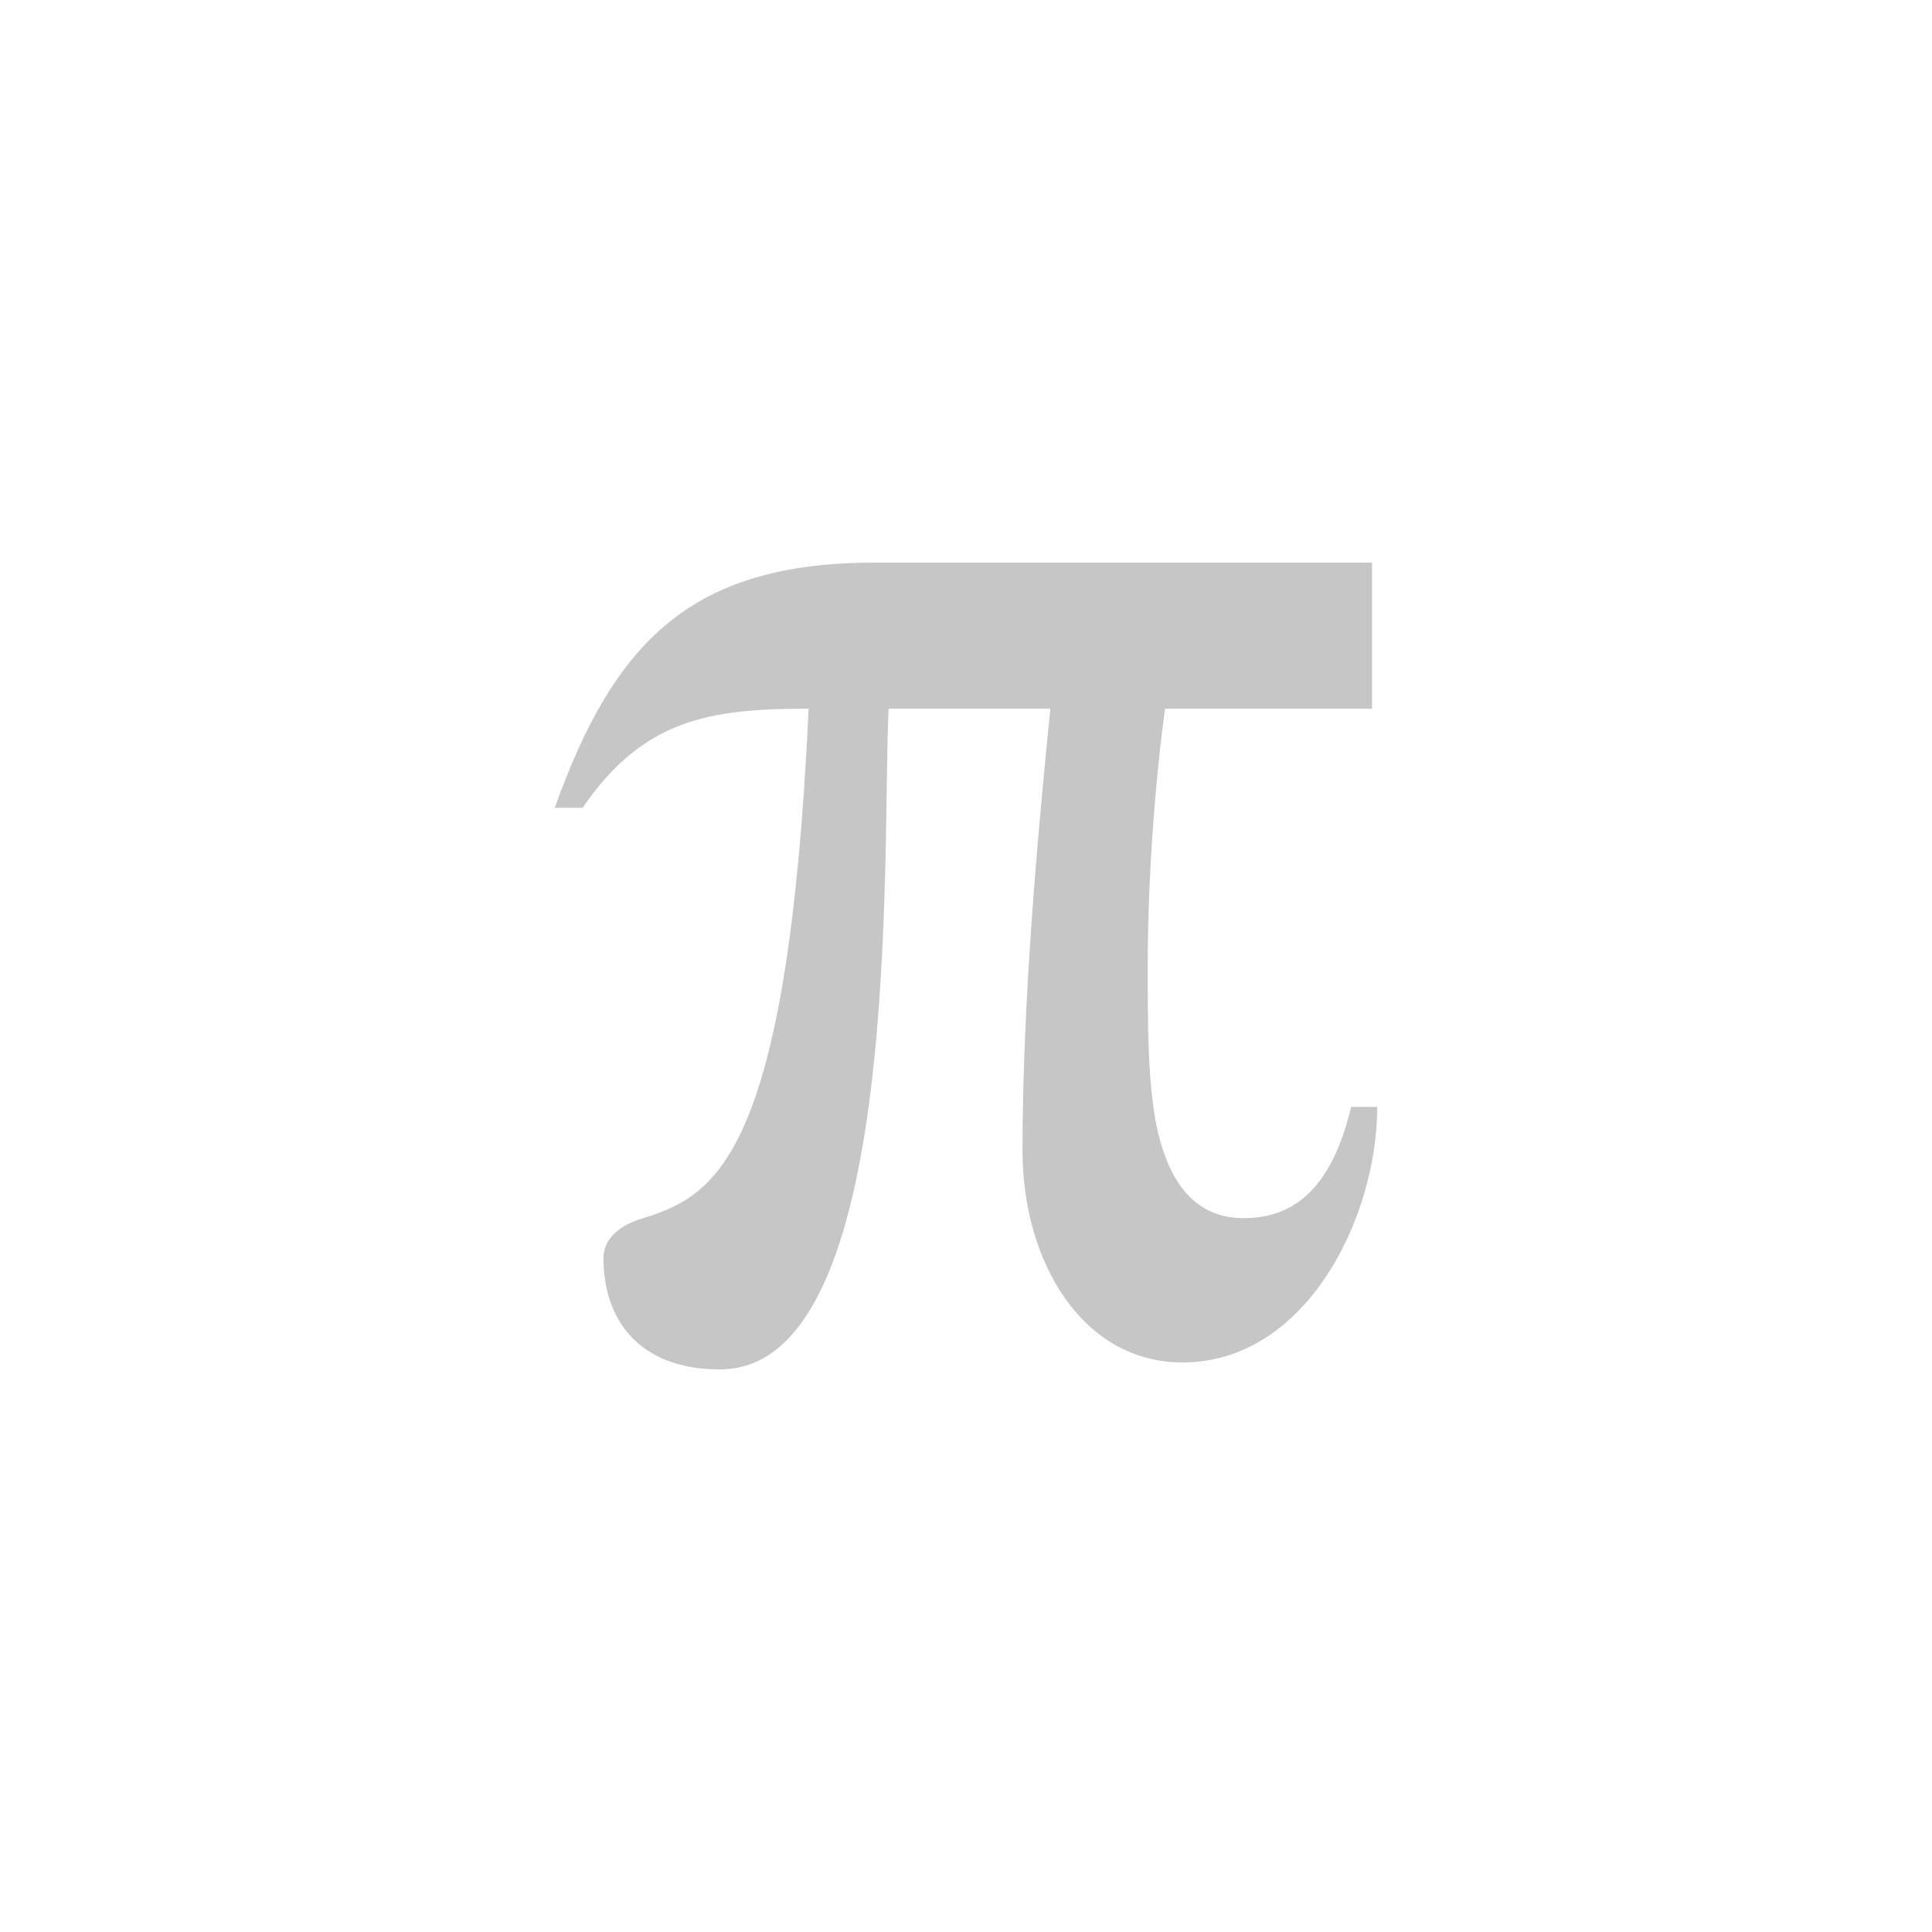 <?xml version="1.0" encoding="UTF-8" standalone="no"?>
<svg
   xmlns:dc="http://purl.org/dc/elements/1.1/"
   xmlns:cc="http://creativecommons.org/ns#"
   xmlns:rdf="http://www.w3.org/1999/02/22-rdf-syntax-ns#"
   xmlns:svg="http://www.w3.org/2000/svg"
   xmlns="http://www.w3.org/2000/svg"
   width="200"
   height="200"
   id="svg2"
   version="1.1"
   viewBox="0 0 200 200">
  <defs
     id="defs4" />
  <g
     id="layer1"
     transform="translate(0,-852.362)">
    <g
       id="text4101"
       style="font-style:normal;font-variant:normal;font-weight:500;font-stretch:normal;font-size:17.5px;line-height:125%;font-family:Century Schoolbook L;-inkscape-font-specification:Century Schoolbook L, Medium;text-align:start;letter-spacing:0px;word-spacing:0px;writing-mode:lr-tb;text-anchor:start;fill:#000000;fill-opacity:1;stroke:none;stroke-width:1px;stroke-linecap:butt;stroke-linejoin:miter;stroke-opacity:1">
      <path
         id="path4105"
         style="font-style:normal;font-variant:normal;font-weight:normal;font-stretch:normal;font-size:180px;line-height:125%;font-family:STIXGeneral;-inkscape-font-specification:STIXGeneral, Normal;text-align:center;writing-mode:lr-tb;text-anchor:middle;fill:#afafaf;fill-opacity:0.7"
         d="m 139.87,966.942 c -2.34,9.9 -7.2,11.52 -11.16,11.52 -5.4,0 -7.74,-4.32 -8.82,-8.82 -1.08,-4.5 -1.08,-11.16 -1.08,-17.28 0,-10.8 1.08,-21.6 1.8,-26.64 l 21.42,0 0,-15.12 -51.48,0 c -19.08,0 -27,8.28 -33.12,25.38 l 2.88,0 c 6.3,-9.18 13.14,-10.26 23.4,-10.26 -2.16,46.62 -9.72,50.4 -17.1,52.74 -2.52,0.72 -4.14,2.16 -4.14,4.14 0,6.3 3.6,11.52 12.06,11.52 19.08,0 16.74,-54.36 17.46,-68.4 l 16.74,0 c -1.26,12.6 -2.88,30.06 -2.88,45.72 0,11.7 6.3,21.96 16.56,21.96 12.78,0 20.16,-14.94 20.16,-26.46 l -2.7,0 z" />
    </g>
  </g>
</svg>
